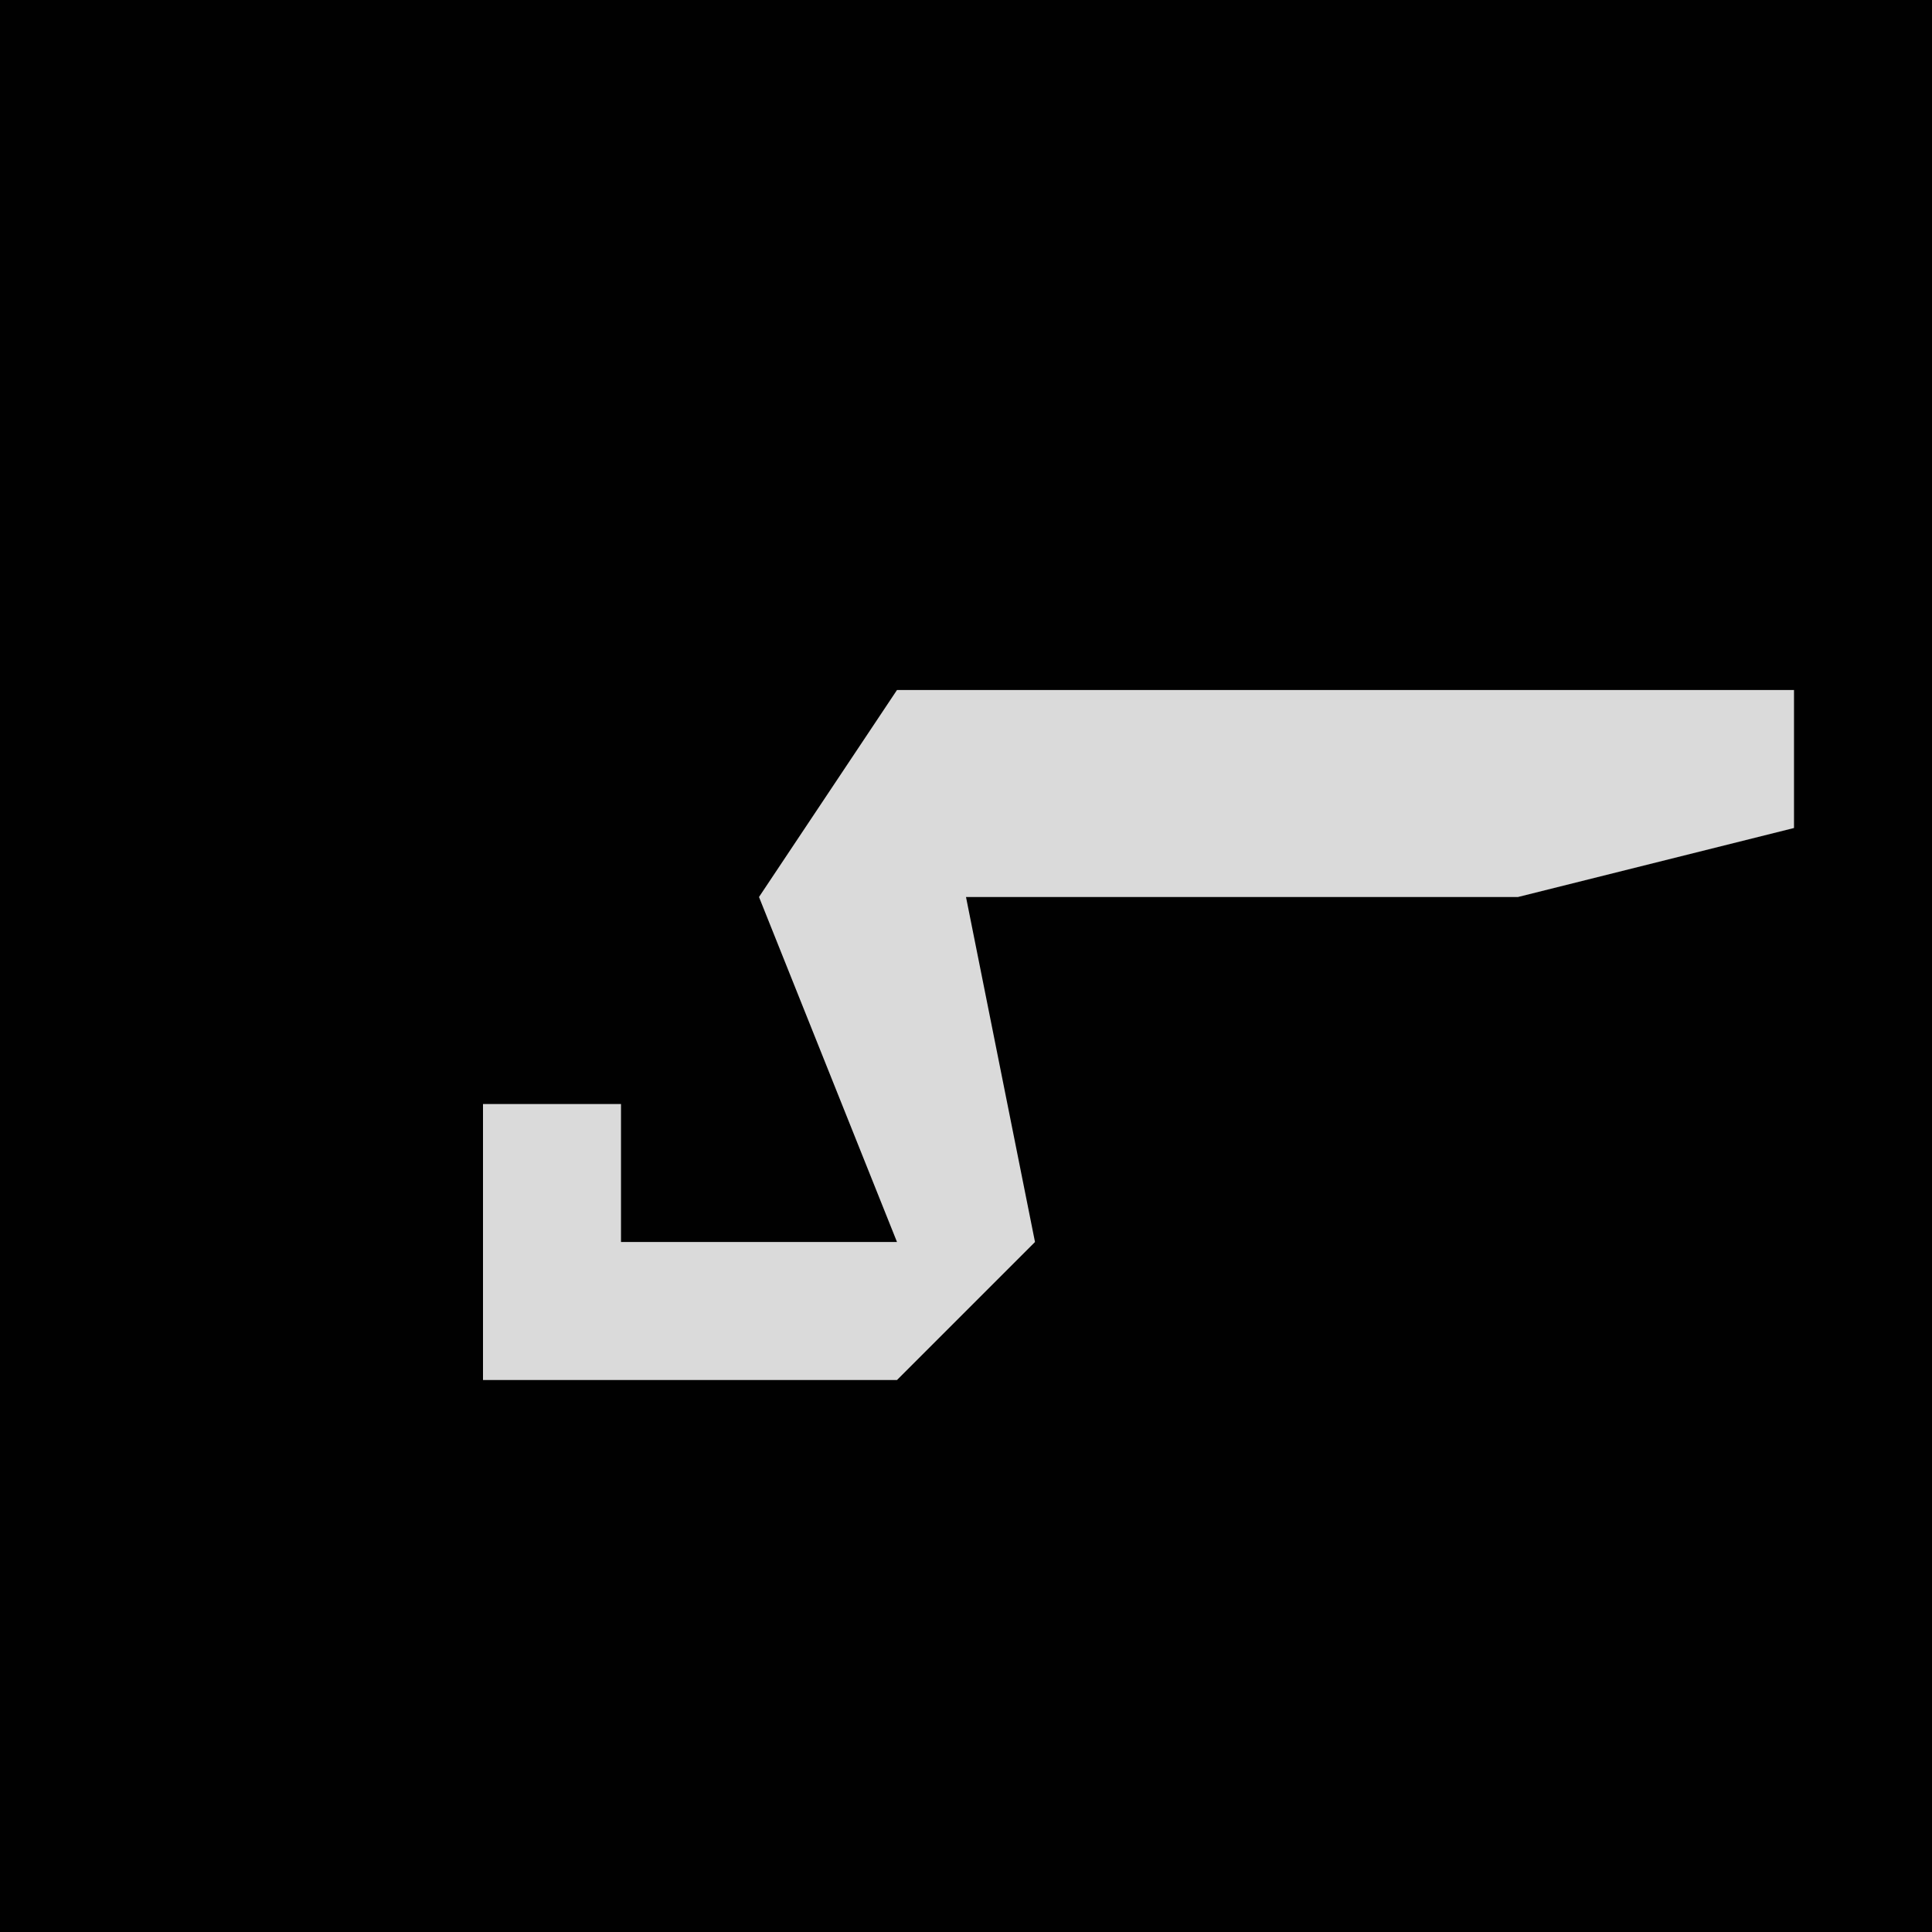 <?xml version="1.0" encoding="UTF-8"?>
<svg version="1.1" xmlns="http://www.w3.org/2000/svg" width="28" height="28">
<path d="M0,0 L28,0 L28,28 L0,28 Z " fill="#010101" transform="translate(0,0)"/>
<path d="M0,0 L13,0 L13,2 L9,3 L1,3 L2,8 L0,10 L-6,10 L-6,6 L-4,6 L-4,8 L0,8 L-2,3 Z " fill="#DADADA" transform="translate(13,10)"/>
</svg>
